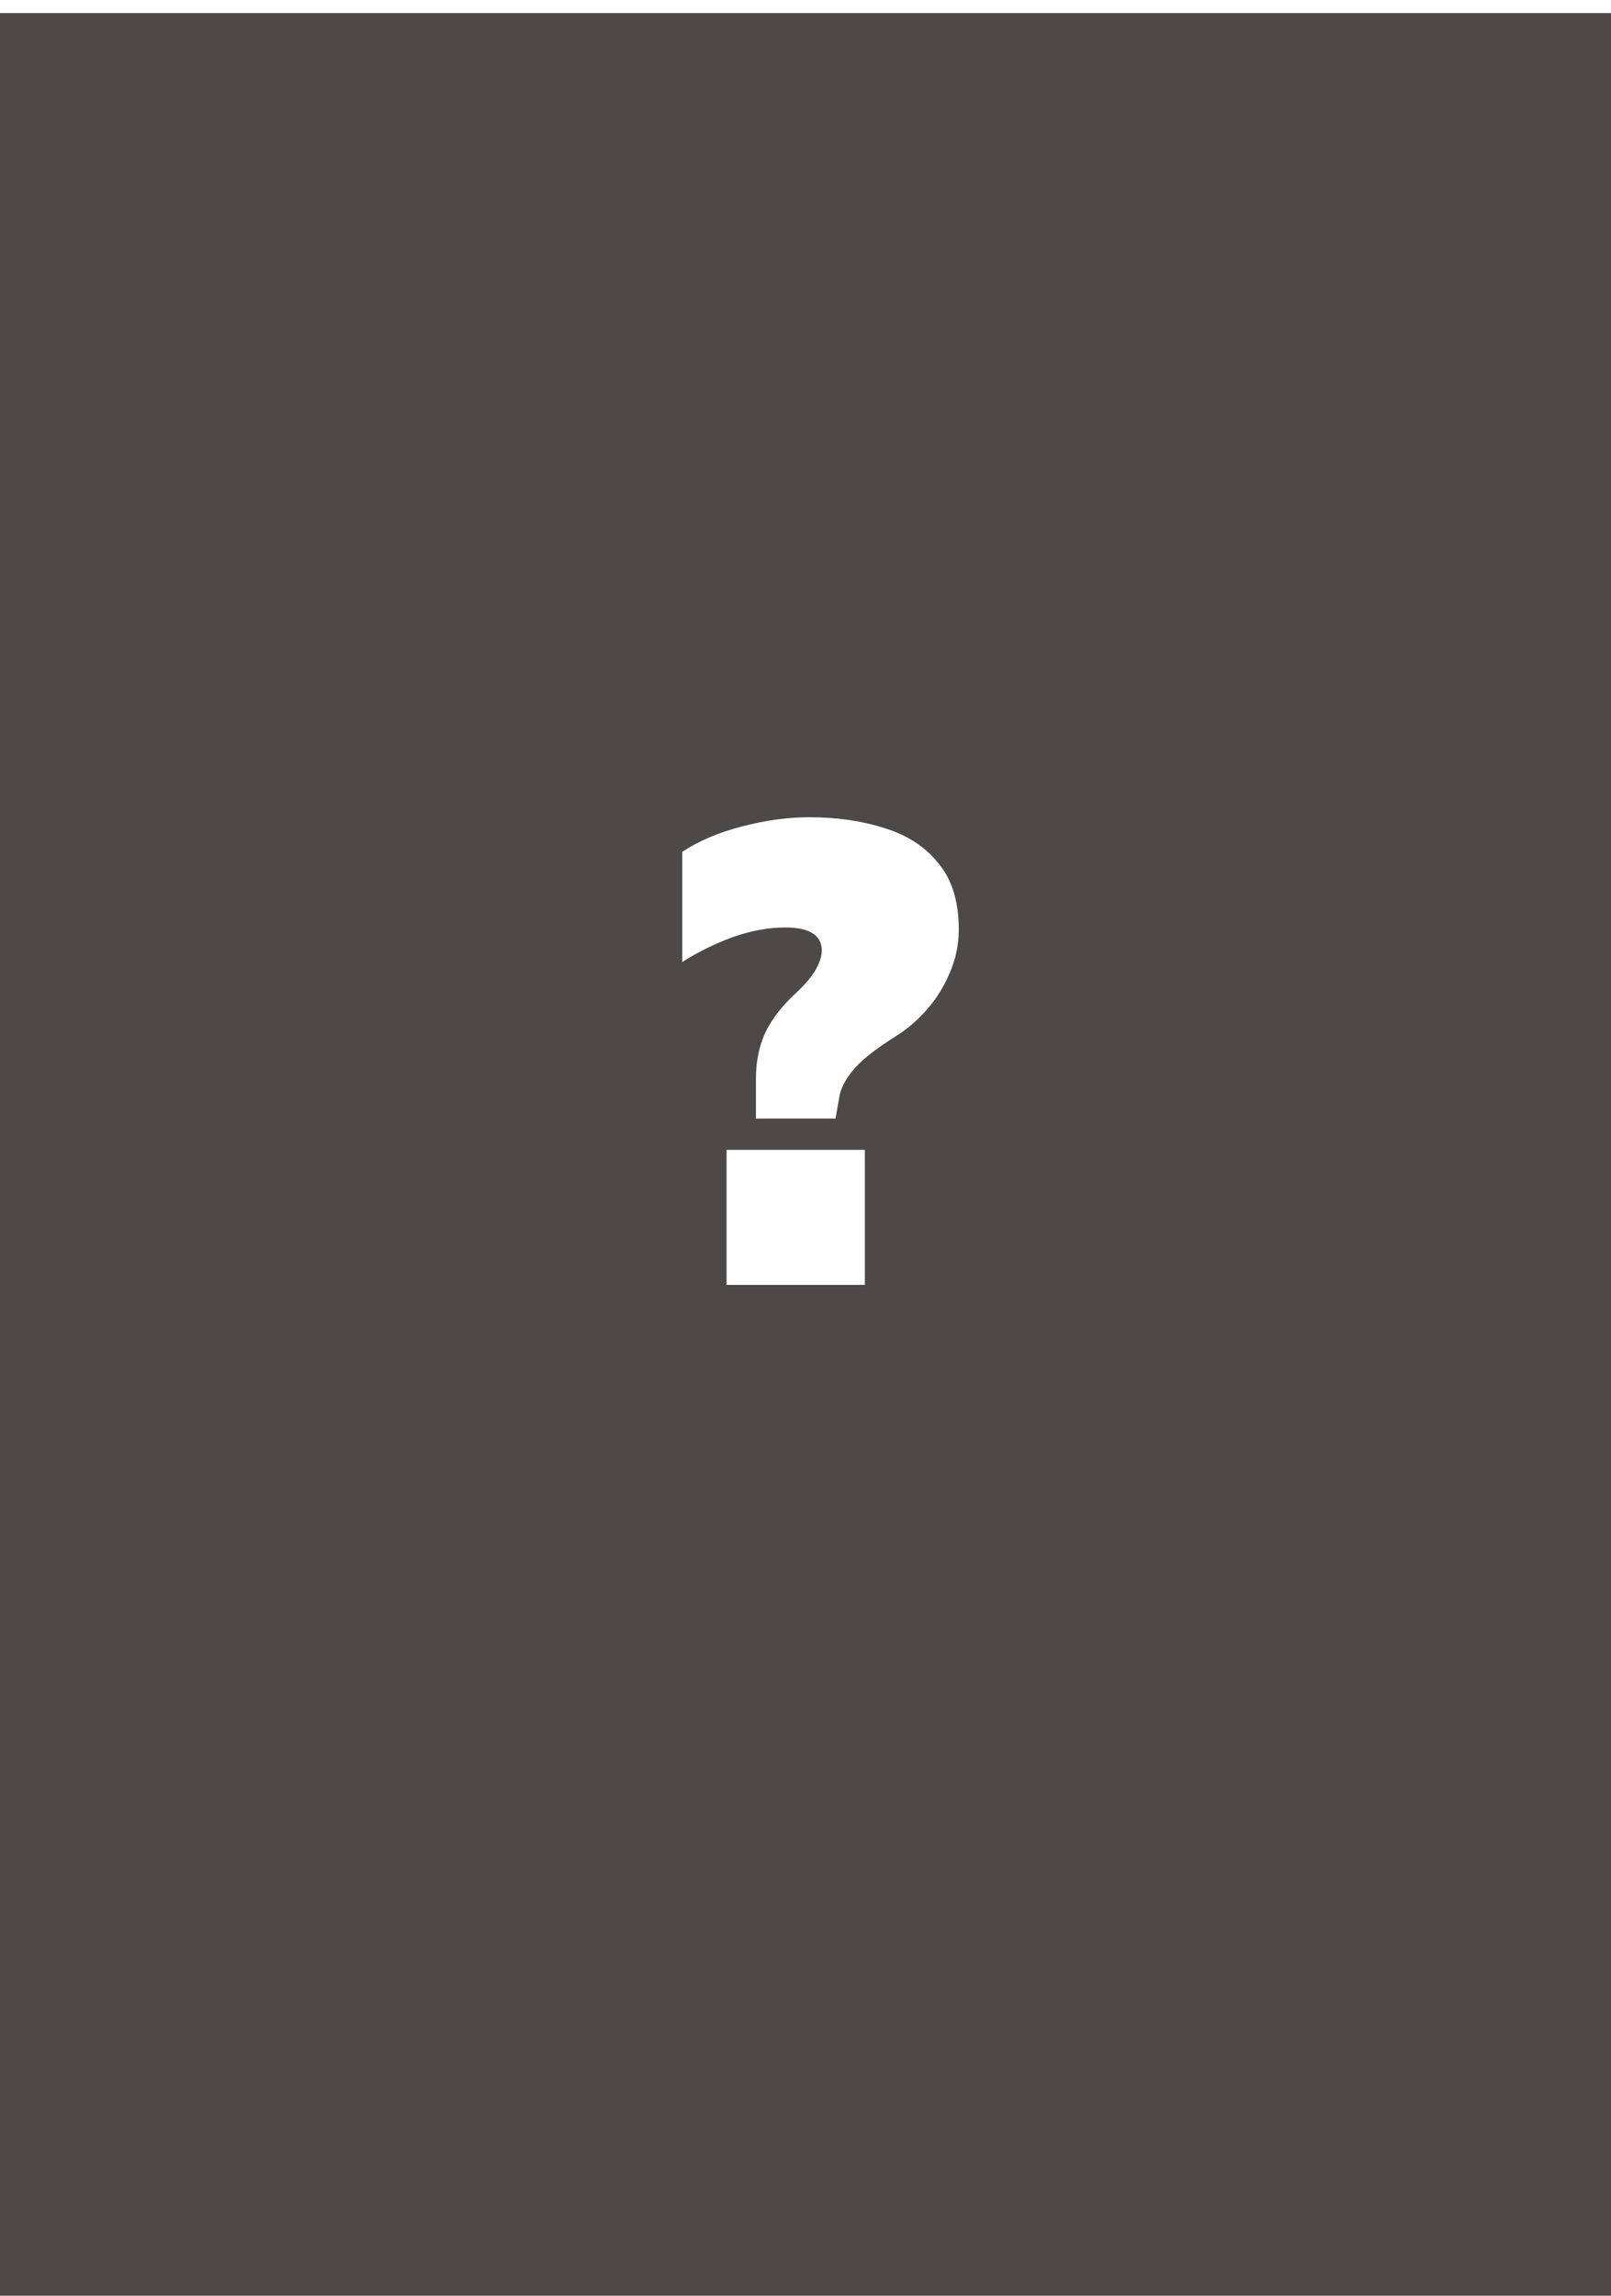 <svg width="494" height="704" viewBox="0 0 494 704" fill="none" xmlns="http://www.w3.org/2000/svg">
<g filter="url(#filter0_d_92_5)">
<rect x="0" y="0" width="700" height="900" fill="#4E4949"/>
</g>
<path d="M231.8 343V330.8C231.8 325.6 232.733 320.933 234.6 316.8C236.6 312.533 239.867 308.333 244.4 304.2C247.2 301.533 249.133 299.2 250.2 297.2C251.4 295.067 252 293.133 252 291.4C252 289.133 251.067 287.4 249.2 286.2C247.333 285 244.533 284.4 240.8 284.4C235.6 284.4 230.2 285.4 224.6 287.4C219.133 289.4 214 291.933 209.2 295V261.2C214.267 257.867 220.4 255.267 227.6 253.4C234.8 251.533 241.667 250.6 248.2 250.6C256.733 250.6 264.467 251.733 271.4 254C278.333 256.133 283.8 259.733 287.8 264.8C291.933 269.733 294 276.467 294 285C294 289.667 293.067 294.133 291.2 298.4C289.467 302.533 287.133 306.267 284.2 309.6C281.267 312.933 278.067 315.667 274.6 317.8C268.067 321.933 263.667 325.467 261.4 328.4C259.133 331.2 257.8 333.8 257.4 336.2L256.2 343H231.8ZM222.8 394V352.6H265.2V394H222.8Z" fill="white"/>
<defs>
<filter id="filter0_d_92_5" x="0" y="0" width="494" height="704" filterUnits="userSpaceOnUse" color-interpolation-filters="sRGB">
<feFlood flood-opacity="0" result="BackgroundImageFix"/>
<feColorMatrix in="SourceAlpha" type="matrix" values="0 0 0 0 0 0 0 0 0 0 0 0 0 0 0 0 0 0 127 0" result="hardAlpha"/>
<feMorphology radius="9" operator="dilate" in="SourceAlpha" result="effect1_dropShadow_92_5"/>
<feOffset dy="4"/>
<feGaussianBlur stdDeviation="14"/>
<feComposite in2="hardAlpha" operator="out"/>
<feColorMatrix type="matrix" values="0 0 0 0 0 0 0 0 0 0 0 0 0 0 0 0 0 0 0.5 0"/>
<feBlend mode="normal" in2="BackgroundImageFix" result="effect1_dropShadow_92_5"/>
<feBlend mode="normal" in="SourceGraphic" in2="effect1_dropShadow_92_5" result="shape"/>
</filter>
</defs>
</svg>
